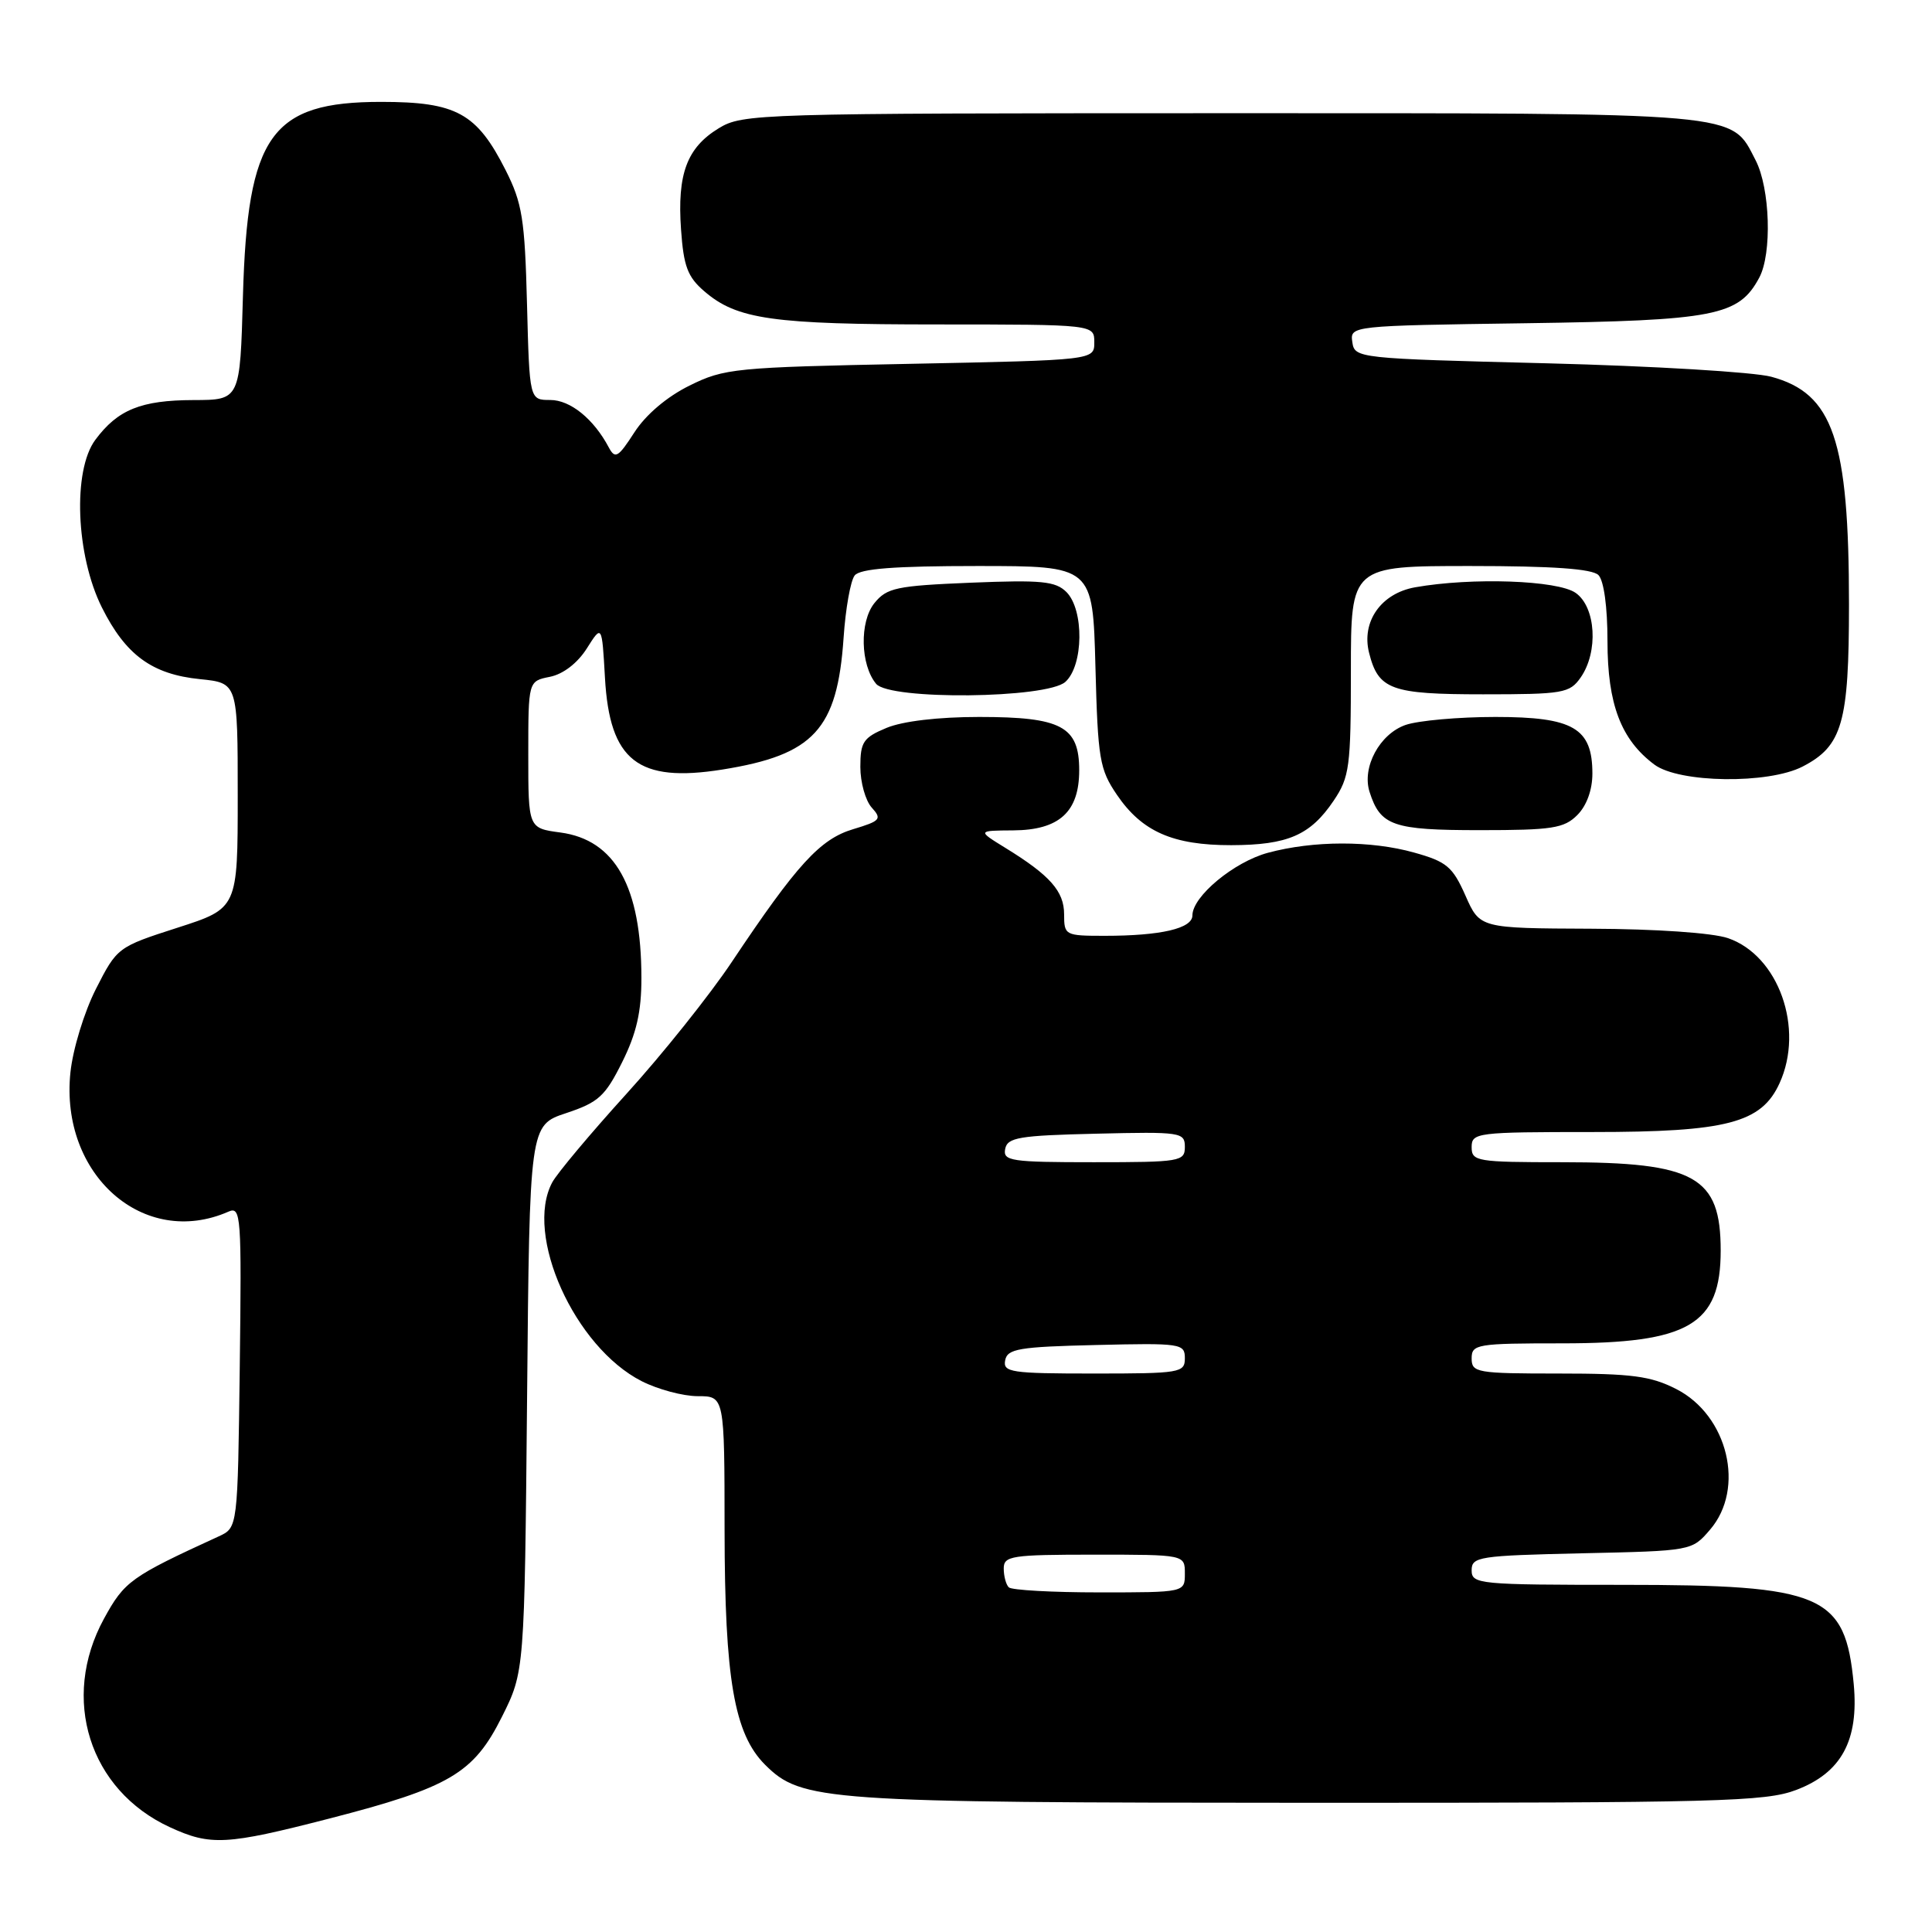 <?xml version="1.0" encoding="UTF-8" standalone="no"?>
<!DOCTYPE svg PUBLIC "-//W3C//DTD SVG 1.1//EN" "http://www.w3.org/Graphics/SVG/1.1/DTD/svg11.dtd" >
<svg xmlns="http://www.w3.org/2000/svg" xmlns:xlink="http://www.w3.org/1999/xlink" version="1.1" viewBox="0 0 256 256">
 <g >
 <path fill="currentColor"
d=" M 43.63 240.97 C 59.60 236.85 62.75 234.99 66.50 227.50 C 69.50 221.50 69.50 221.50 69.84 185.30 C 70.17 149.10 70.17 149.10 75.03 147.49 C 79.30 146.07 80.19 145.26 82.44 140.74 C 84.34 136.93 85.00 134.05 84.99 129.55 C 84.98 117.50 81.51 111.28 74.25 110.31 C 70.00 109.74 70.00 109.74 70.00 99.99 C 70.00 90.25 70.00 90.25 72.87 89.68 C 74.62 89.33 76.52 87.87 77.75 85.93 C 79.76 82.75 79.76 82.75 80.16 89.80 C 80.78 100.82 84.53 103.75 95.71 101.97 C 107.85 100.03 110.95 96.66 111.78 84.51 C 112.04 80.65 112.70 76.94 113.25 76.25 C 113.97 75.35 118.50 75.00 129.52 75.00 C 144.80 75.00 144.80 75.00 145.15 88.33 C 145.47 100.59 145.70 101.94 148.00 105.32 C 151.32 110.20 155.42 112.00 163.15 111.99 C 170.65 111.97 173.63 110.67 176.72 106.09 C 178.82 102.97 179.00 101.62 179.00 88.85 C 179.00 75.00 179.00 75.00 194.80 75.00 C 205.76 75.00 210.97 75.37 211.80 76.20 C 212.52 76.92 213.00 80.41 213.00 84.97 C 213.00 93.30 214.79 98.01 219.21 101.31 C 222.49 103.76 234.32 103.92 238.86 101.57 C 244.12 98.85 245.00 95.78 245.00 80.10 C 245.00 58.27 242.90 52.13 234.70 49.92 C 232.39 49.30 219.03 48.50 205.00 48.14 C 179.83 47.51 179.50 47.47 179.19 45.33 C 178.88 43.17 178.94 43.16 202.19 42.83 C 227.27 42.47 230.40 41.86 233.11 36.79 C 234.82 33.60 234.55 24.96 232.63 21.24 C 229.29 14.80 231.61 15.00 161.80 15.00 C 100.30 15.01 98.41 15.06 95.23 17.00 C 91.02 19.57 89.72 23.05 90.24 30.40 C 90.58 35.28 91.11 36.70 93.33 38.60 C 97.65 42.32 102.33 42.99 124.25 42.99 C 145.00 43.00 145.00 43.00 145.00 45.36 C 145.00 47.72 145.00 47.72 120.60 48.21 C 97.35 48.67 95.97 48.81 91.35 51.10 C 88.37 52.57 85.56 54.96 84.06 57.29 C 81.91 60.62 81.51 60.86 80.67 59.29 C 78.67 55.51 75.57 53.00 72.91 53.00 C 70.16 53.00 70.16 53.00 69.83 40.25 C 69.54 29.02 69.20 26.91 67.00 22.55 C 63.17 14.98 60.48 13.50 50.50 13.50 C 35.90 13.50 32.79 17.89 32.19 39.25 C 31.81 53.00 31.81 53.00 25.65 53.01 C 18.68 53.03 15.60 54.28 12.63 58.28 C 9.61 62.35 10.05 73.58 13.50 80.49 C 16.65 86.79 20.14 89.35 26.50 89.99 C 31.50 90.50 31.50 90.50 31.50 105.43 C 31.50 120.36 31.50 120.36 23.51 122.93 C 15.59 125.48 15.51 125.54 12.71 131.04 C 11.15 134.12 9.65 139.03 9.33 142.12 C 7.93 155.67 19.06 165.47 30.27 160.55 C 31.94 159.82 32.02 161.01 31.77 181.10 C 31.50 202.42 31.50 202.42 29.00 203.57 C 17.31 208.93 16.49 209.52 13.77 214.50 C 8.00 225.08 11.83 237.19 22.50 242.11 C 27.90 244.60 29.97 244.49 43.63 240.97 Z  M 238.00 237.18 C 243.99 234.91 246.32 230.62 245.63 223.17 C 244.51 211.27 241.57 210.00 215.03 210.00 C 195.92 210.00 195.00 209.91 195.00 208.07 C 195.00 206.27 195.96 206.13 209.59 205.82 C 224.17 205.50 224.18 205.50 226.59 202.69 C 231.29 197.23 228.96 187.55 222.12 184.06 C 218.73 182.33 216.22 182.00 206.54 182.00 C 195.67 182.00 195.00 181.88 195.00 180.00 C 195.00 178.11 195.67 178.00 207.05 178.00 C 223.79 178.00 228.00 175.53 228.00 165.71 C 228.00 155.89 224.62 154.00 207.03 154.00 C 195.67 154.00 195.00 153.89 195.00 152.00 C 195.00 150.08 195.67 150.00 211.04 150.00 C 228.82 150.00 233.40 148.80 235.80 143.53 C 239.11 136.28 235.68 126.62 228.97 124.31 C 226.93 123.61 219.43 123.09 210.80 123.06 C 196.09 123.00 196.09 123.00 194.18 118.67 C 192.48 114.84 191.69 114.17 187.38 112.97 C 181.65 111.36 174.04 111.37 168.00 113.00 C 163.51 114.21 158.00 118.78 158.00 121.30 C 158.00 123.03 153.82 124.00 146.37 124.00 C 141.13 124.00 141.00 123.93 141.00 121.15 C 141.00 118.10 139.14 115.99 133.22 112.35 C 129.50 110.06 129.50 110.06 134.25 110.03 C 140.36 109.99 143.00 107.59 143.00 102.06 C 143.00 96.25 140.65 95.00 129.75 95.00 C 124.31 95.00 119.61 95.56 117.47 96.45 C 114.39 97.73 114.00 98.32 114.00 101.62 C 114.00 103.67 114.68 106.09 115.51 107.01 C 116.89 108.53 116.67 108.78 113.05 109.87 C 108.67 111.18 105.62 114.51 96.97 127.46 C 94.05 131.84 87.76 139.71 82.99 144.96 C 78.23 150.21 73.81 155.48 73.17 156.68 C 69.45 163.64 76.13 178.48 85.02 183.01 C 87.16 184.10 90.51 185.00 92.46 185.00 C 96.00 185.00 96.00 185.00 96.01 202.75 C 96.03 222.45 97.28 229.73 101.36 233.82 C 106.21 238.66 109.08 238.86 173.50 238.88 C 227.70 238.89 233.93 238.73 238.00 237.18 Z  M 209.00 108.00 C 210.24 106.76 211.00 104.67 211.00 102.50 C 211.00 96.47 208.48 95.00 198.15 95.00 C 193.28 95.00 187.92 95.48 186.24 96.06 C 182.81 97.26 180.44 101.66 181.47 104.92 C 182.91 109.43 184.55 110.00 196.07 110.00 C 205.67 110.00 207.24 109.76 209.00 108.00 Z  M 141.17 90.35 C 143.58 88.17 143.66 80.81 141.31 78.45 C 139.86 77.01 138.01 76.83 128.65 77.21 C 118.77 77.62 117.51 77.88 115.86 79.92 C 113.88 82.38 114.00 88.09 116.09 90.61 C 117.90 92.79 138.71 92.57 141.17 90.35 Z  M 209.44 89.78 C 211.82 86.38 211.47 80.44 208.78 78.56 C 206.39 76.88 195.01 76.49 187.51 77.82 C 183.00 78.62 180.37 82.37 181.41 86.50 C 182.64 91.39 184.31 92.00 196.51 92.00 C 207.13 92.00 207.99 91.85 209.44 89.78 Z  M 133.67 210.33 C 133.30 209.97 133.00 208.84 133.00 207.83 C 133.00 206.16 134.03 206.00 145.00 206.00 C 157.00 206.00 157.00 206.00 157.00 208.50 C 157.00 211.00 157.00 211.00 145.67 211.00 C 139.43 211.00 134.03 210.70 133.67 210.33 Z  M 133.19 180.25 C 133.48 178.72 135.01 178.46 145.26 178.22 C 156.49 177.95 157.00 178.03 157.00 179.97 C 157.00 181.90 156.40 182.00 144.93 182.00 C 133.97 182.00 132.88 181.84 133.19 180.25 Z  M 133.19 152.25 C 133.48 150.72 135.01 150.46 145.26 150.22 C 156.49 149.95 157.00 150.03 157.00 151.97 C 157.00 153.90 156.40 154.00 144.93 154.00 C 133.97 154.00 132.88 153.84 133.19 152.25 Z "/>
</g>
</svg>